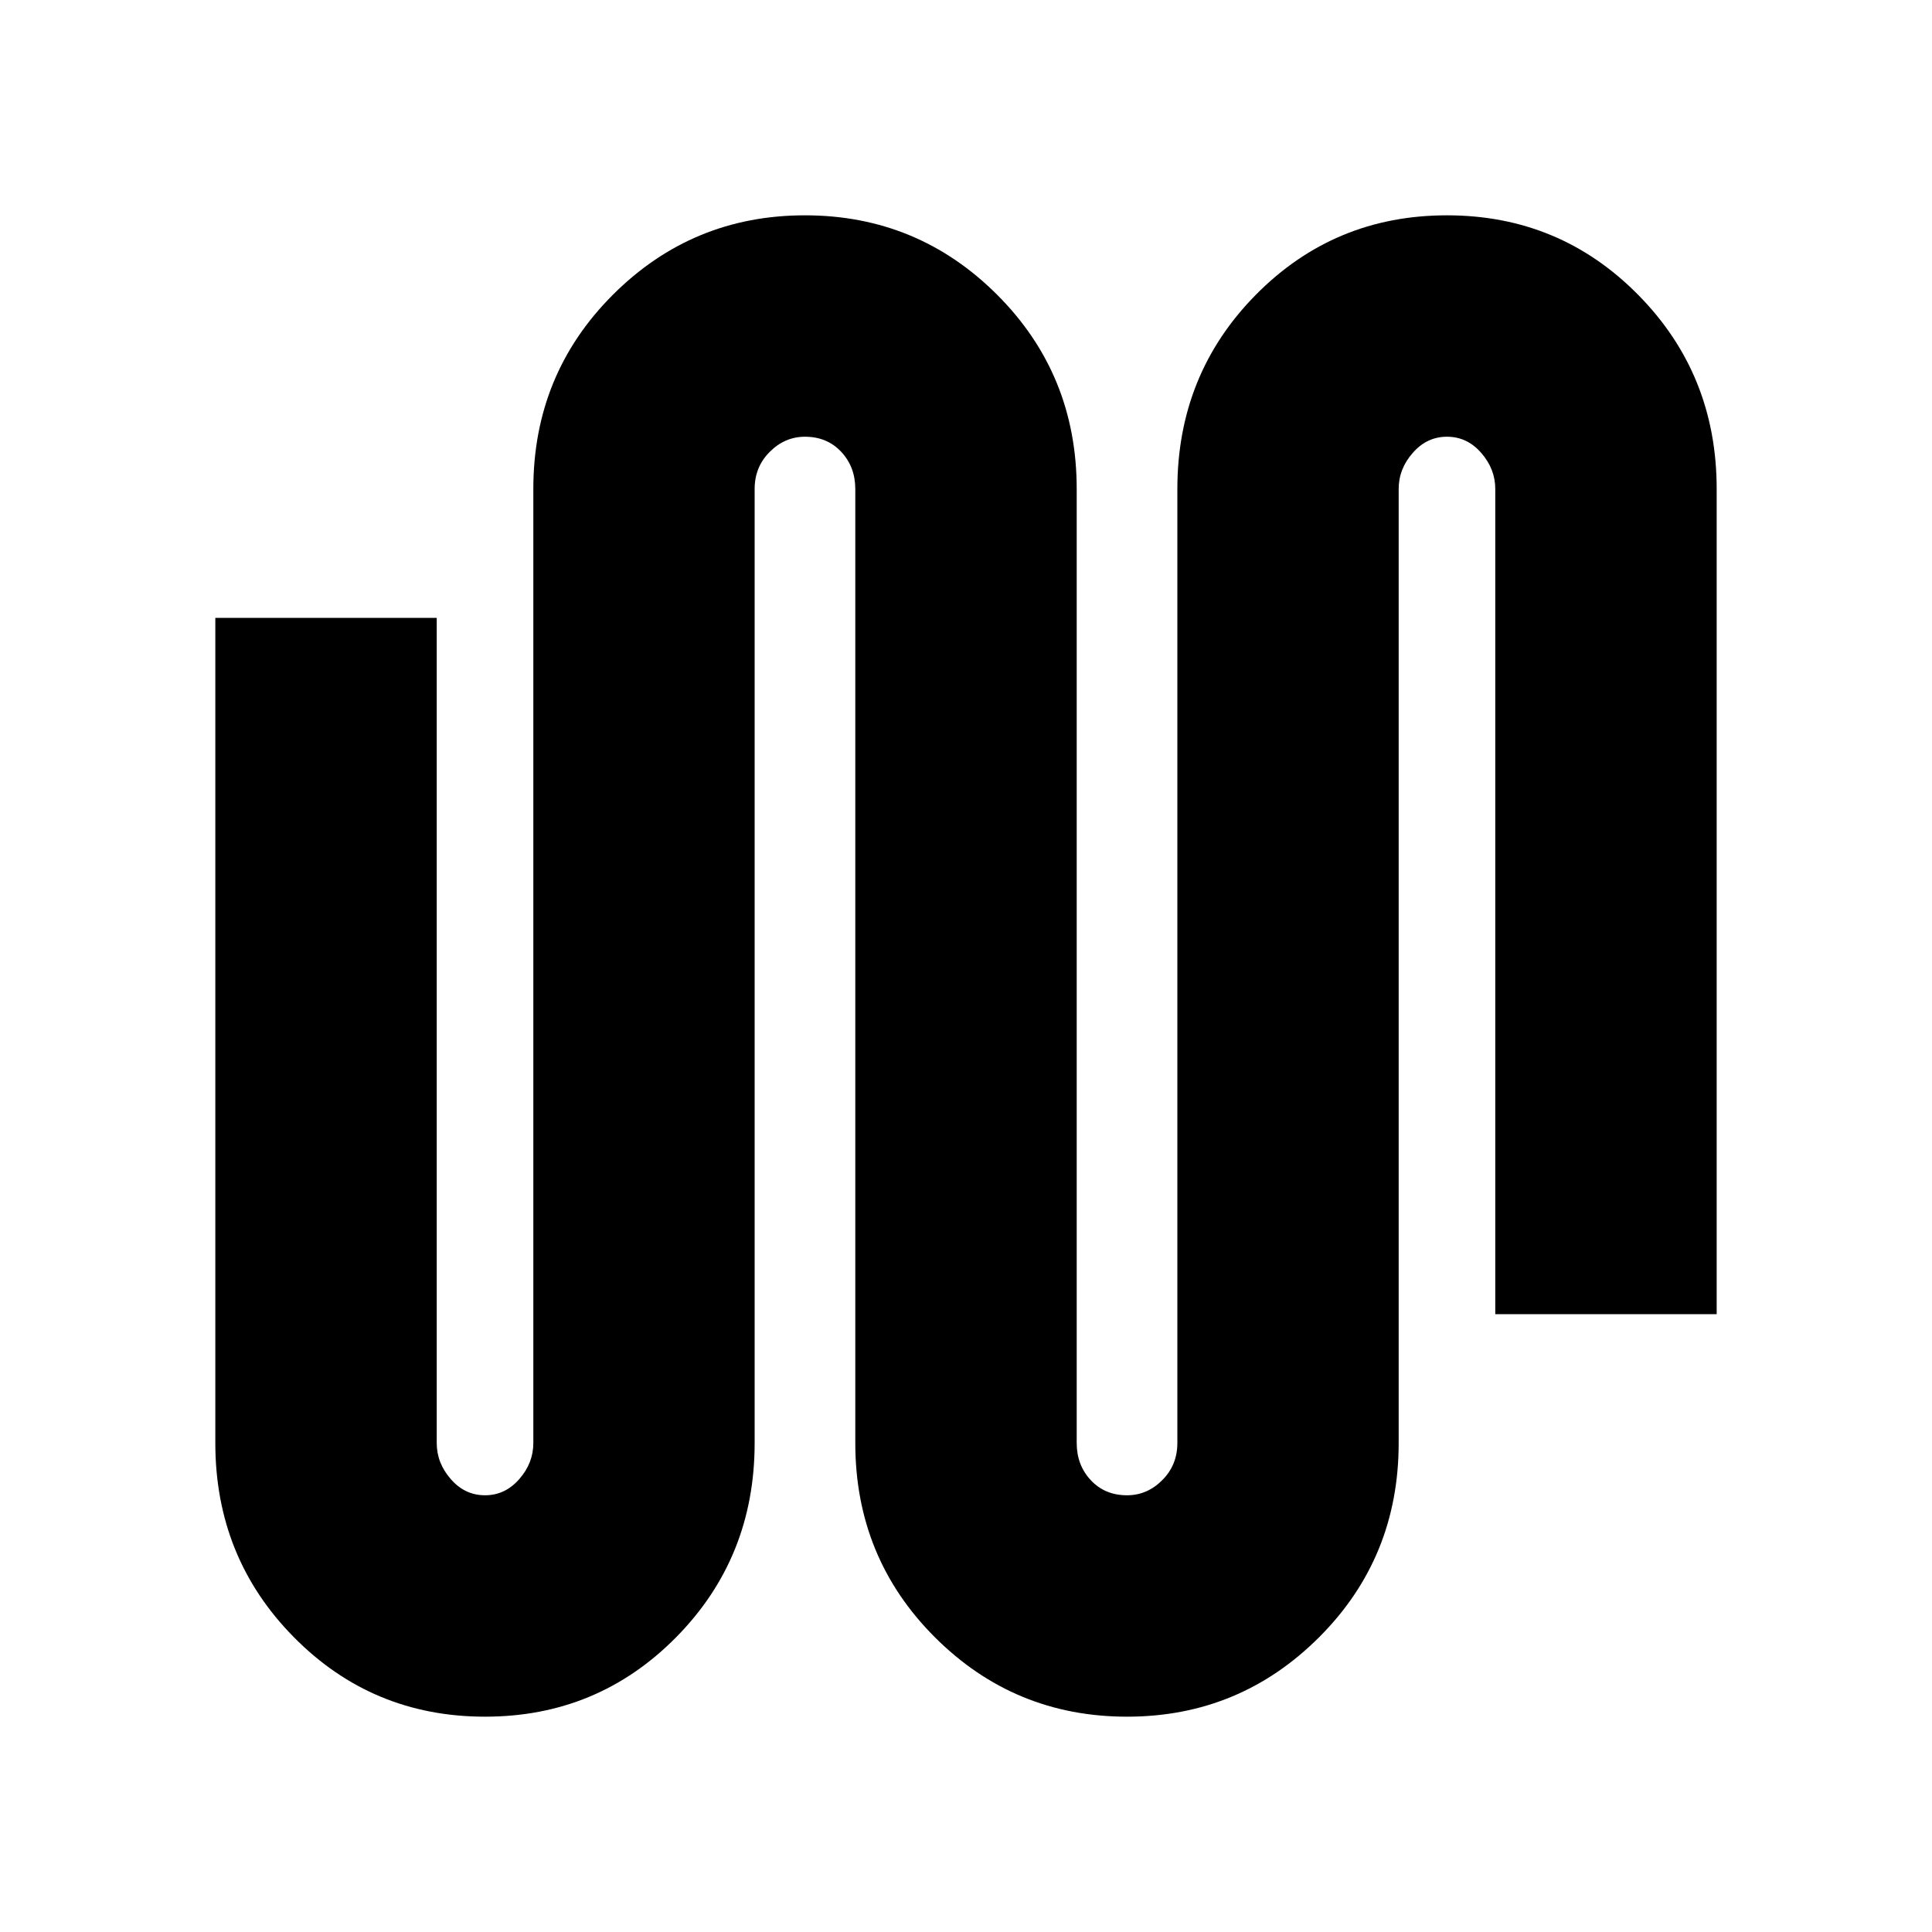 <svg xmlns="http://www.w3.org/2000/svg" height="20" width="20"><path d="M5.021 17.771q-1.167 0-1.979-.823-.813-.823-.813-2.01V6.396h2.292v8.542q0 .208.146.374.145.167.354.167.208 0 .354-.167.146-.166.146-.374V5.062q0-1.187.823-2.01.823-.823 1.989-.823 1.167 0 1.99.823t.823 2.01v9.876q0 .229.146.385t.375.156q.208 0 .364-.156.157-.156.157-.385V5.062q0-1.187.812-2.01.812-.823 1.979-.823t1.979.823q.813.823.813 2.01v8.542h-2.292V5.062q0-.208-.146-.374-.145-.167-.354-.167-.208 0-.354.167-.146.166-.146.374v9.876q0 1.187-.823 2.01-.823.823-1.989.823-1.167 0-1.99-.823t-.823-2.01V5.062q0-.229-.146-.385t-.375-.156q-.208 0-.364.156-.157.156-.157.385v9.876q0 1.187-.812 2.01-.812.823-1.979.823Z"/></svg>